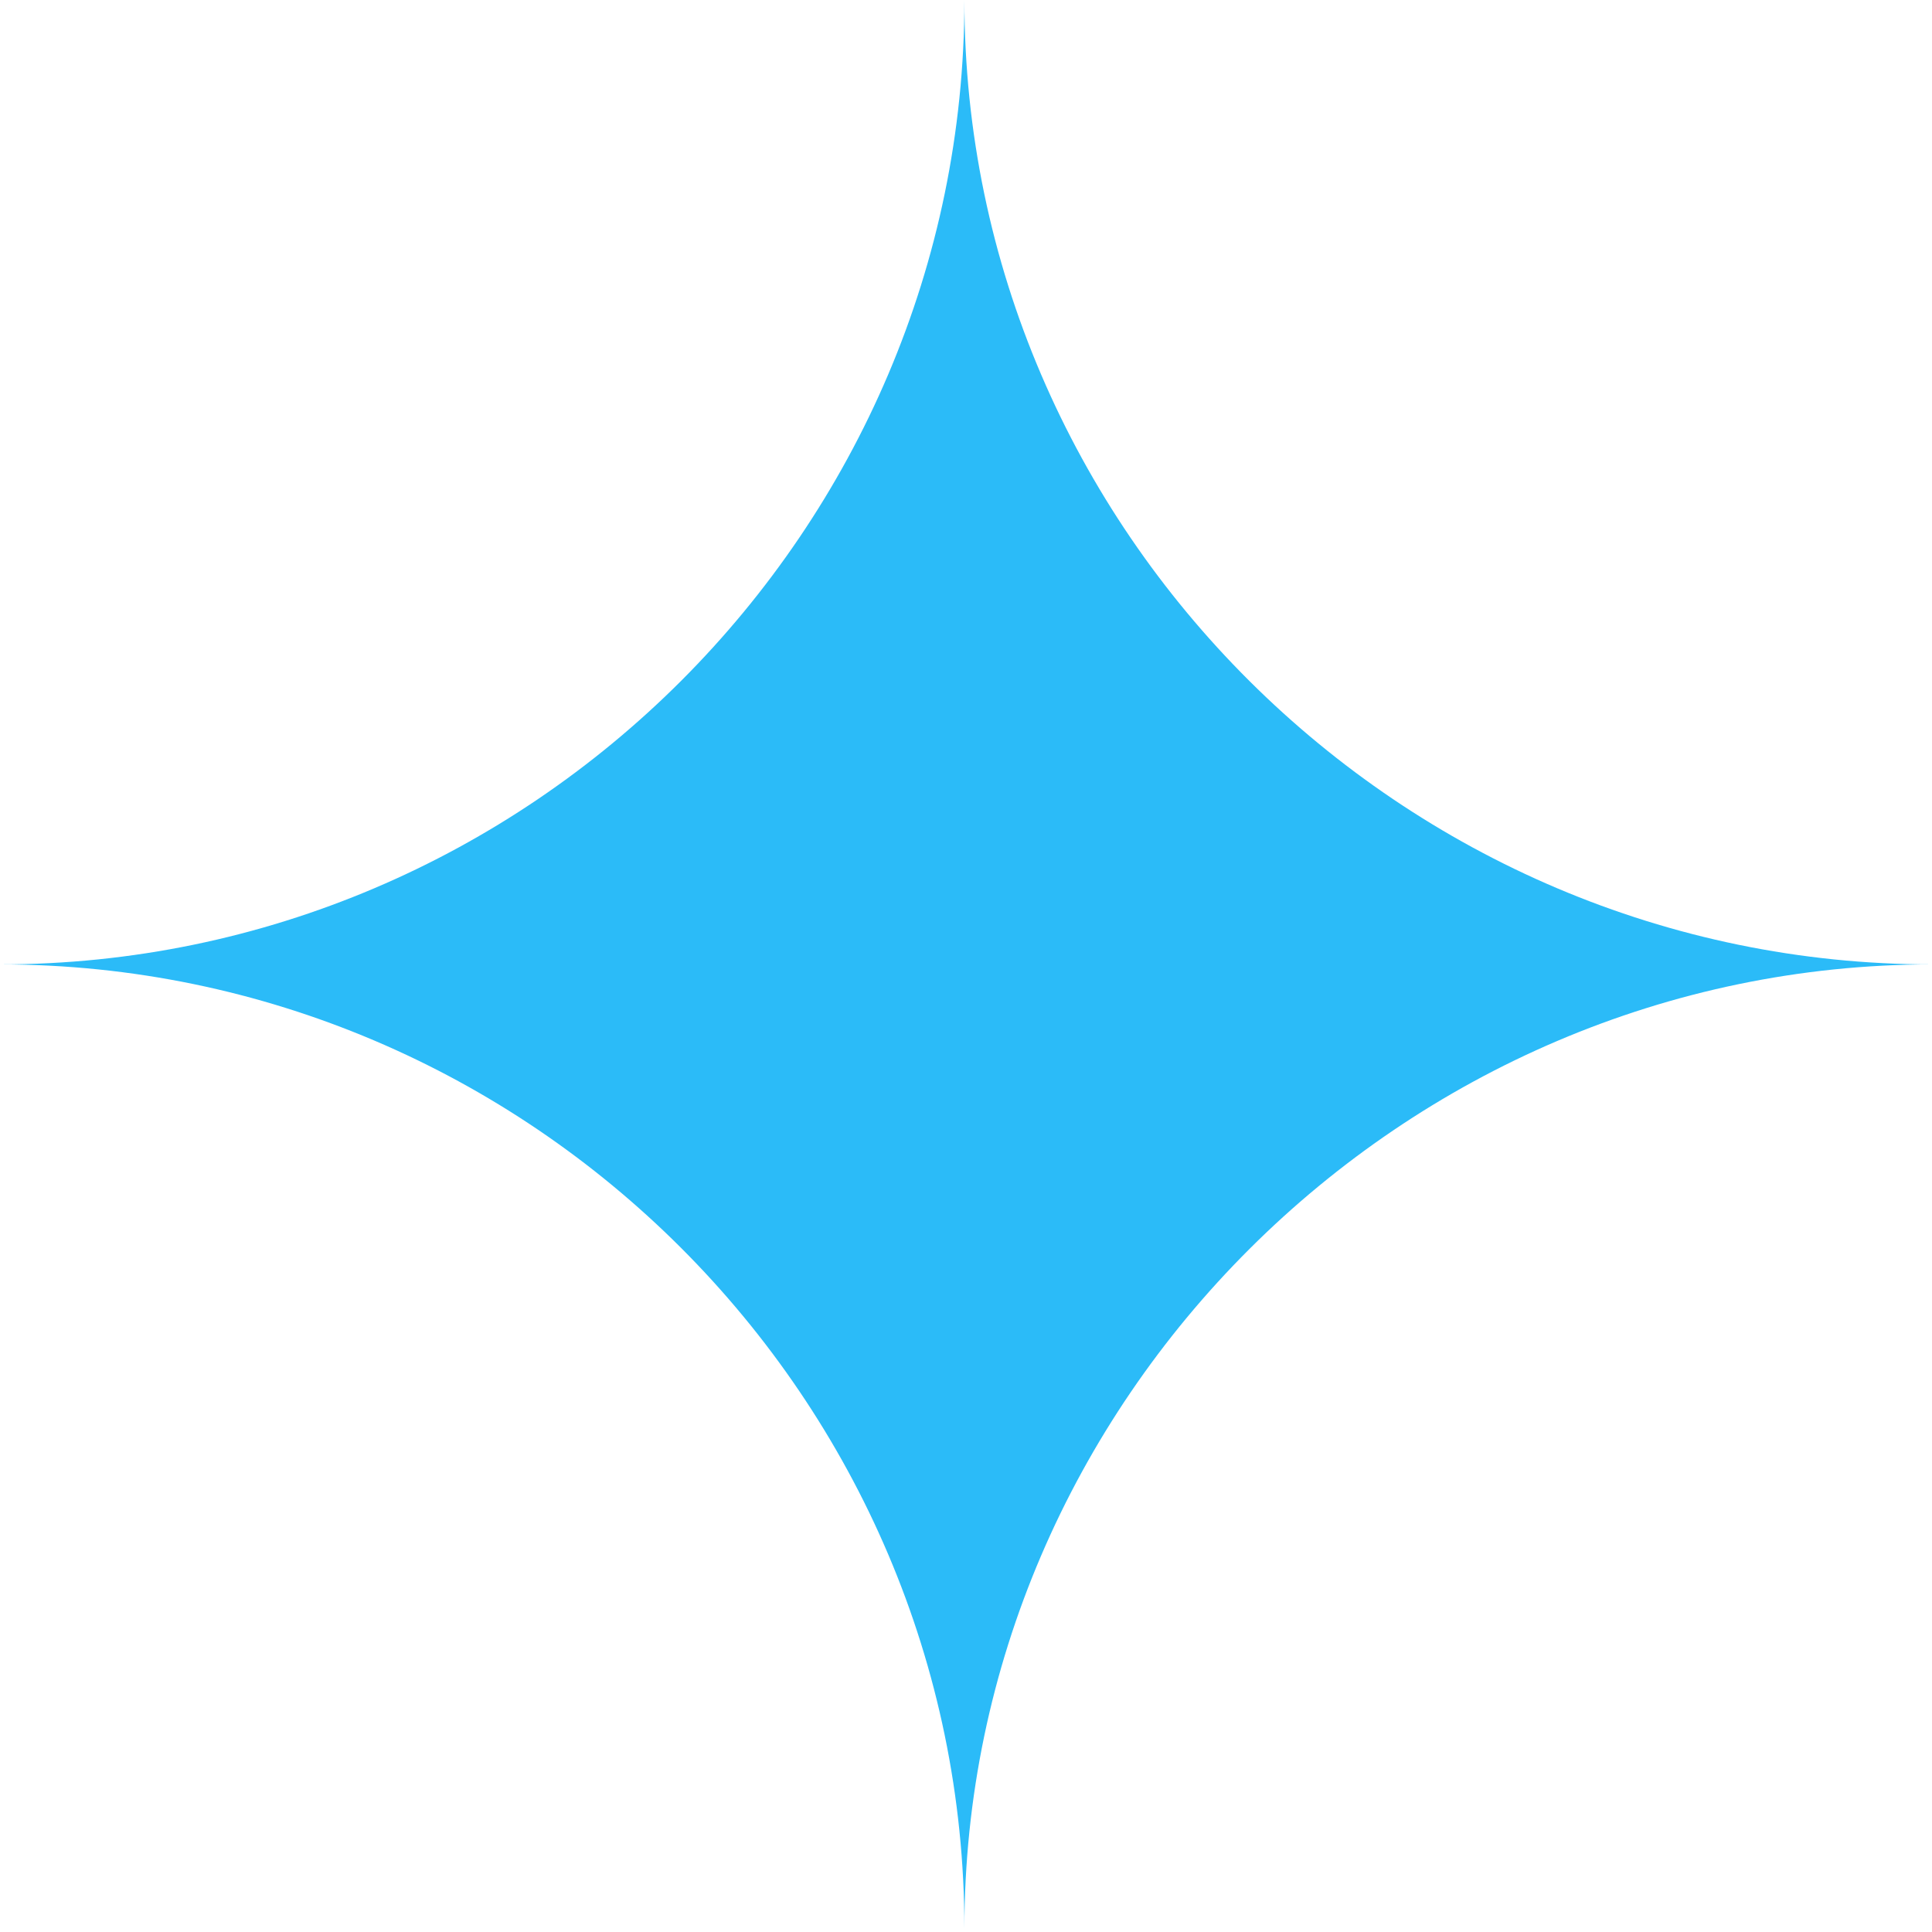 <?xml version="1.0" encoding="utf-8"?>
<!-- Generator: Adobe Illustrator 25.2.3, SVG Export Plug-In . SVG Version: 6.00 Build 0)  -->
<svg version="1.1" id="Layer_1" xmlns="http://www.w3.org/2000/svg" xmlns:xlink="http://www.w3.org/1999/xlink" x="0px" y="0px"
	 viewBox="0 0 60.5 60.5" style="enable-background:new 0 0 60.5 60.5;" xml:space="preserve">
<style type="text/css">
	.st0{fill:#2BBBF8;}
</style>
<path class="st0" d="M60.5,30.2C43.9,30.2,30.2,16.6,30.2,0c0,16.6-13.6,30.2-30.2,30.2c16.6,0,30.2,13.6,30.2,30.2
	C30.2,43.9,43.9,30.2,60.5,30.2z"/>
</svg>
